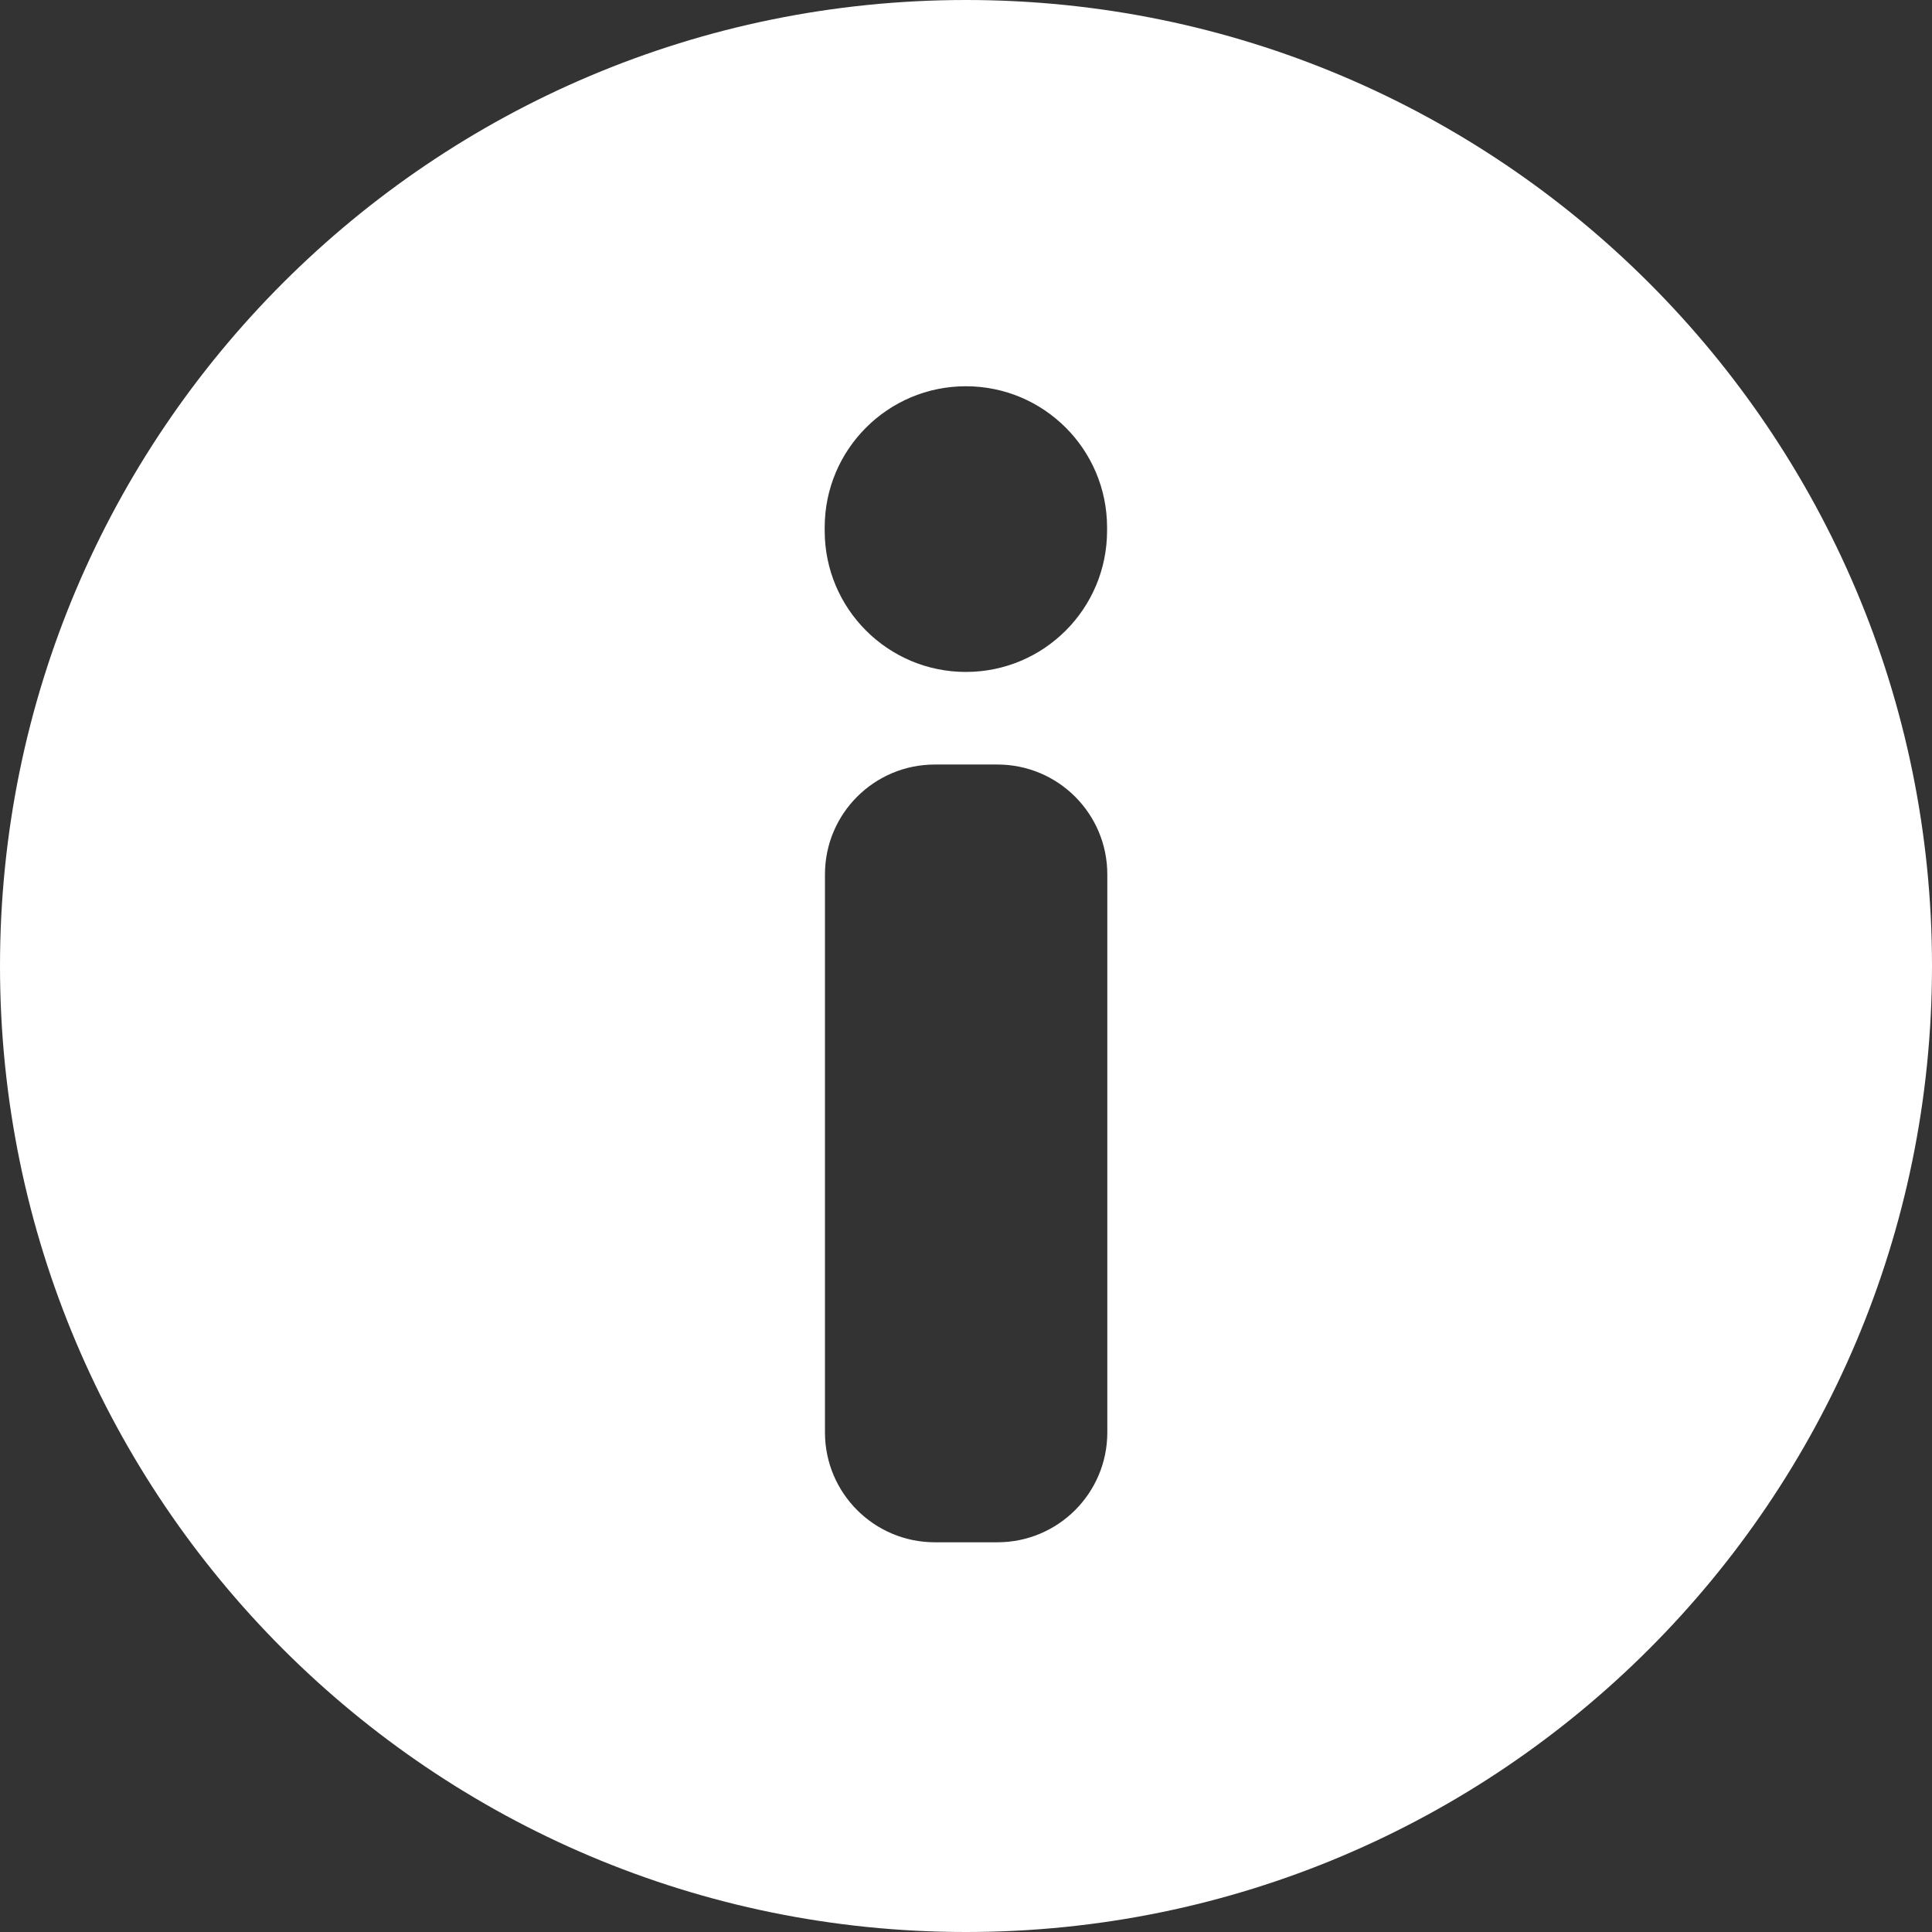 <svg xmlns="http://www.w3.org/2000/svg" viewBox="0 0 64 64"><rect x="0" y="0" width="64" height="64" fill="#333333" stroke="none"/><path fill="#fff" d="M32,0C14.327,0,0,14.327,0,32s14.327,32,32,32,32-14.327,32-32S49.673,0,32,0Zm-4.681,17.472c0-2.583,2.094-4.677,4.677-4.677s4.677,2.094,4.677,4.677v.11c0,2.583-2.094,4.677-4.677,4.677s-4.677-2.094-4.677-4.677v-.11Zm9.362,29.979c0,2.01-1.629,3.639-3.639,3.639h-2.075c-2.01,0-3.639-1.629-3.639-3.639V28.965c0-2.01,1.629-3.639,3.639-3.639h2.075c2.01,0,3.639,1.629,3.639,3.639v18.487Z"/></svg>